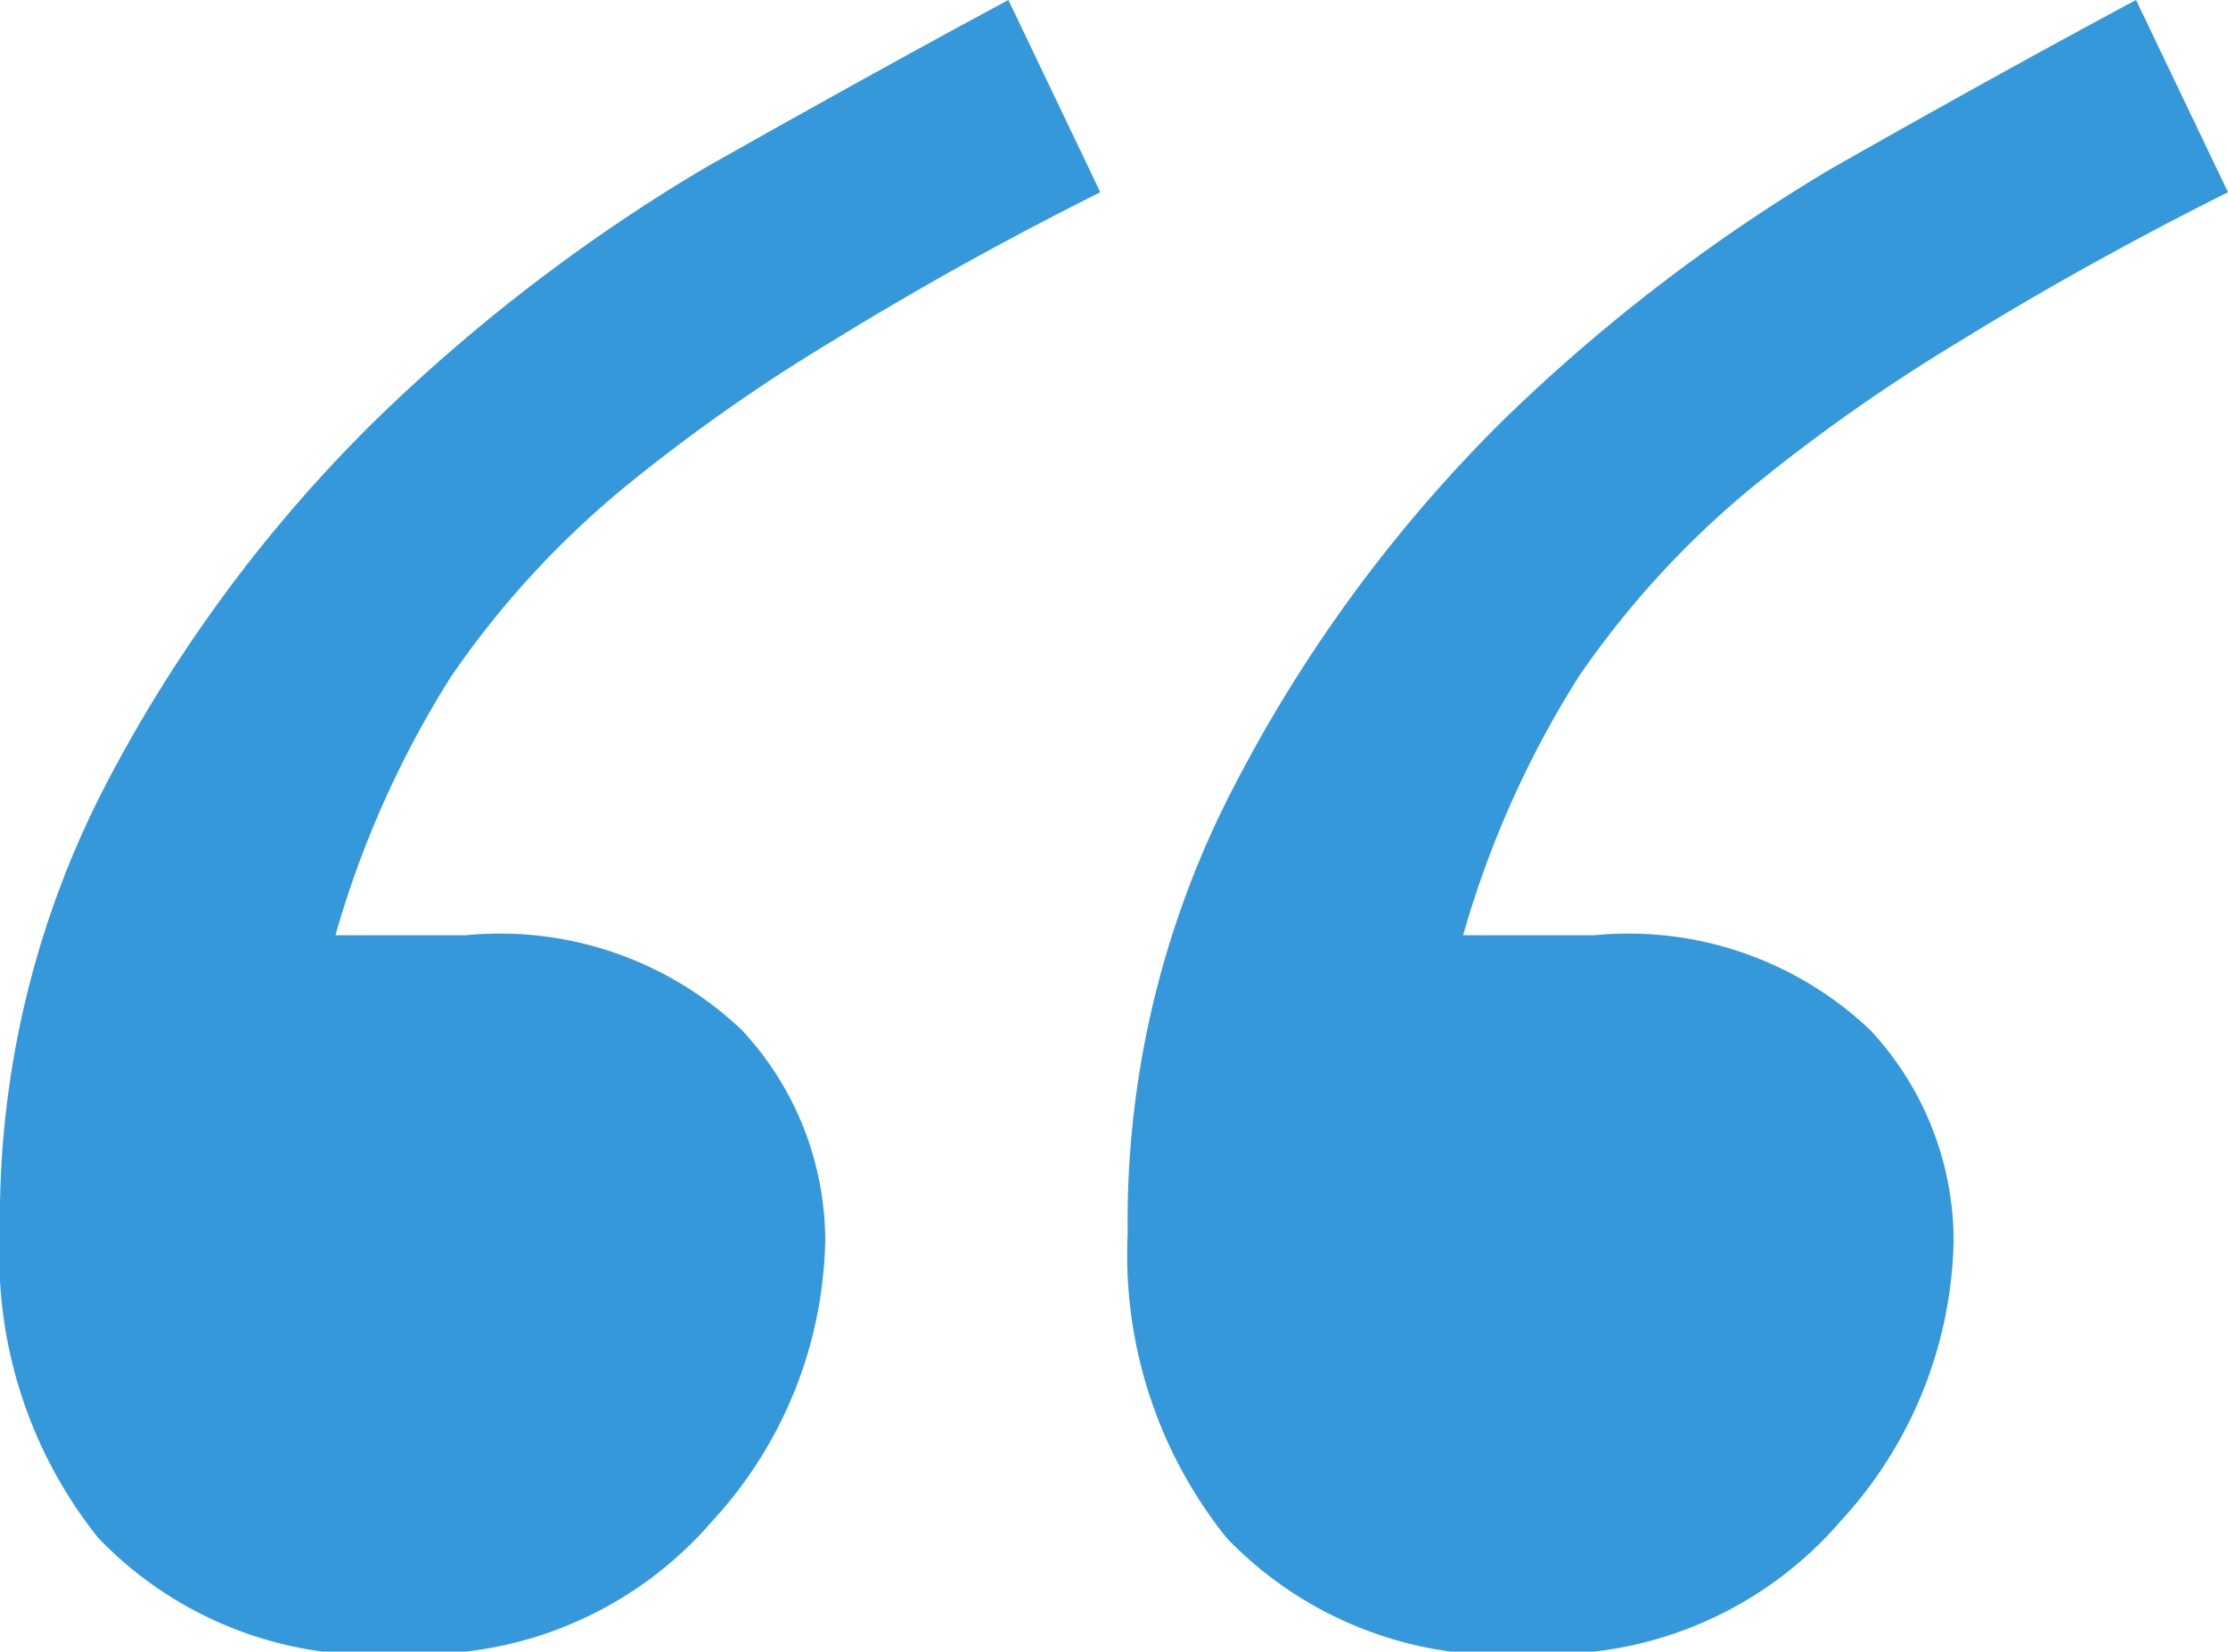 <svg xmlns="http://www.w3.org/2000/svg" viewBox="0 0 31.75 23.54">
  <defs>
    <style>
      .cls-1 {
        fill: #3498db;
      }
    </style>
  </defs>
  <title>Asset 4</title>
  <g id="Layer_2" data-name="Layer 2">
    <g id="Wireframes">
      <path class="cls-1" d="M15.68,2.74q-2,1-3.8,2.11a25.37,25.37,0,0,0-3,2.11A13.08,13.08,0,0,0,6.43,9.64a14.15,14.15,0,0,0-1.65,3.69H6.64a5,5,0,0,1,3.93,1.35,4.41,4.41,0,0,1,1.19,3,6.07,6.07,0,0,1-1.61,4,5.46,5.46,0,0,1-4.39,1.89,5.43,5.43,0,0,1-4.36-1.65A6.45,6.45,0,0,1,0,17.54a13.41,13.41,0,0,1,1.52-6.38A20.73,20.73,0,0,1,5.34,6a25.06,25.06,0,0,1,4.71-3.61Q12.51,1,14.37,0Zm16.07,0q-2,1-3.8,2.11a25.37,25.37,0,0,0-3,2.11A13.08,13.08,0,0,0,22.5,9.64a14.15,14.15,0,0,0-1.65,3.69h1.87a5,5,0,0,1,3.93,1.35,4.41,4.41,0,0,1,1.19,3,6.07,6.07,0,0,1-1.61,4,5.46,5.46,0,0,1-4.39,1.89,5.43,5.43,0,0,1-4.36-1.65,6.45,6.45,0,0,1-1.41-4.34,13.41,13.41,0,0,1,1.52-6.38A20.73,20.73,0,0,1,21.41,6a25.06,25.06,0,0,1,4.71-3.61Q28.57,1,30.44,0Z"/>
    </g>
  </g>
</svg>

